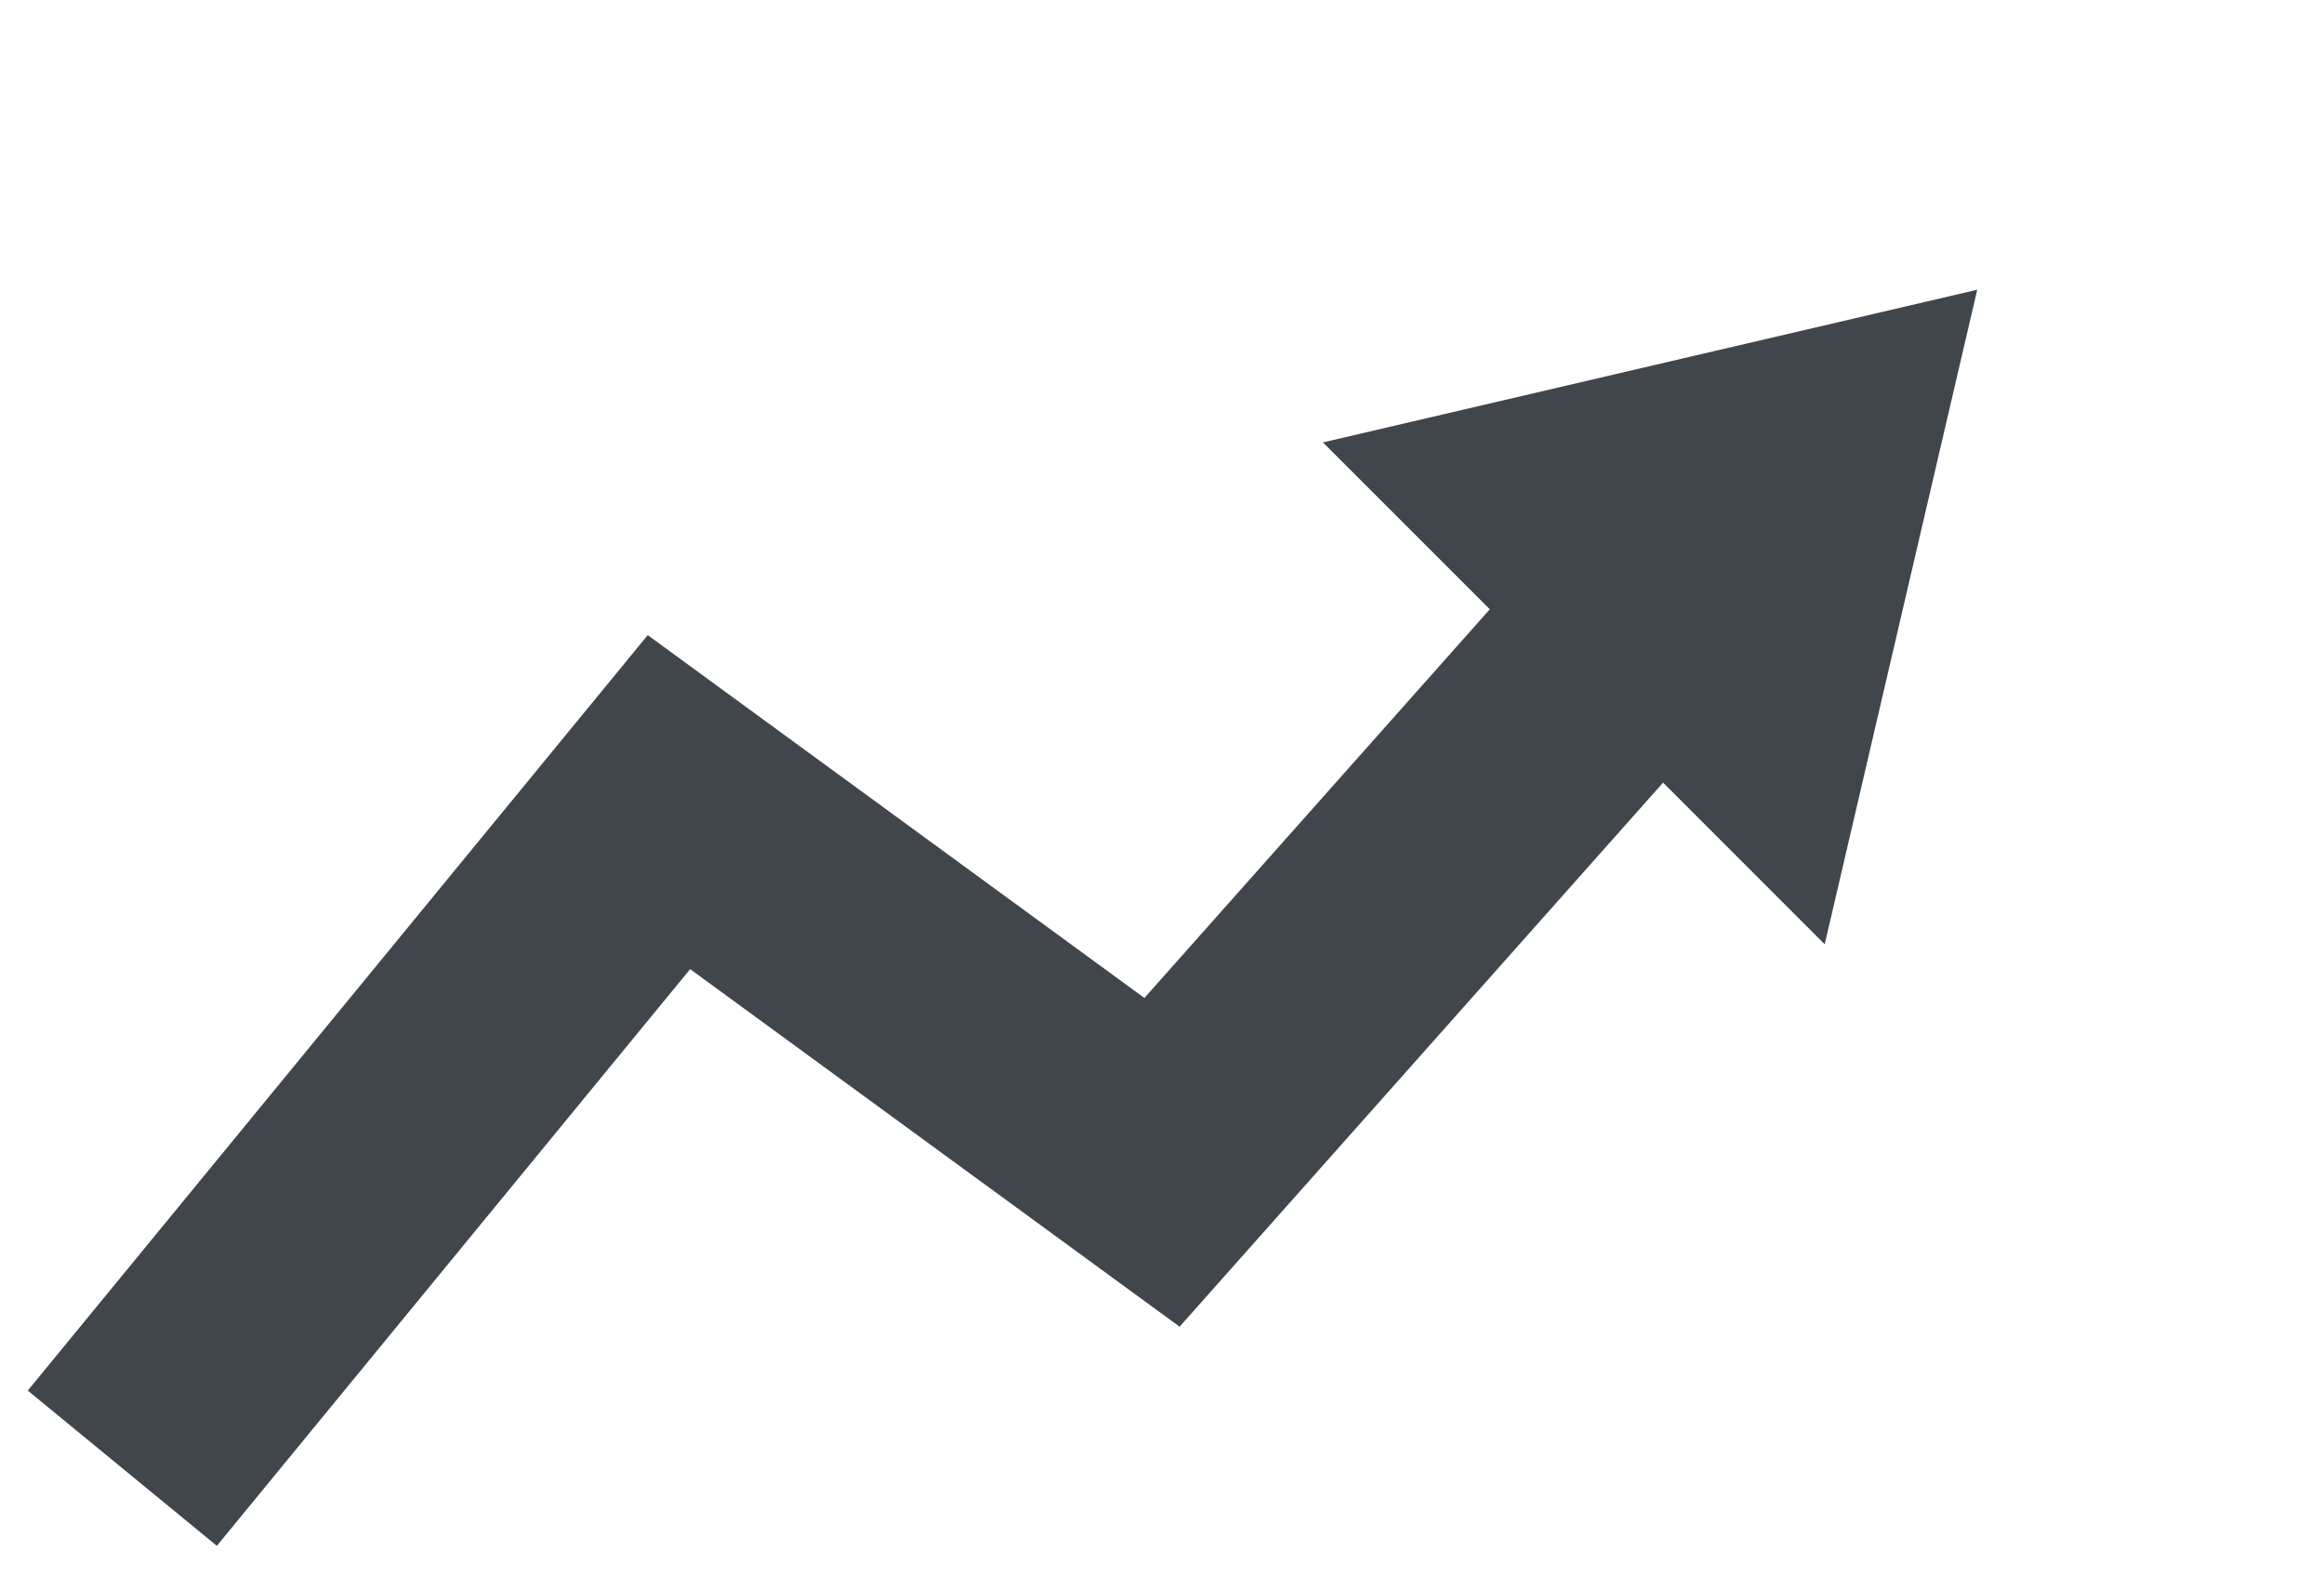 <svg width="19" height="13" viewBox="0 0 19 13" fill="none" xmlns="http://www.w3.org/2000/svg">
<path d="M1 12L5.469 6.556L9.5 9.5L13.5 5" stroke="#41454C" stroke-width="2"/>
<path d="M16.165 2.368L14.918 7.718L10.816 3.616L16.165 2.368Z" fill="#41454C"/>
</svg>

